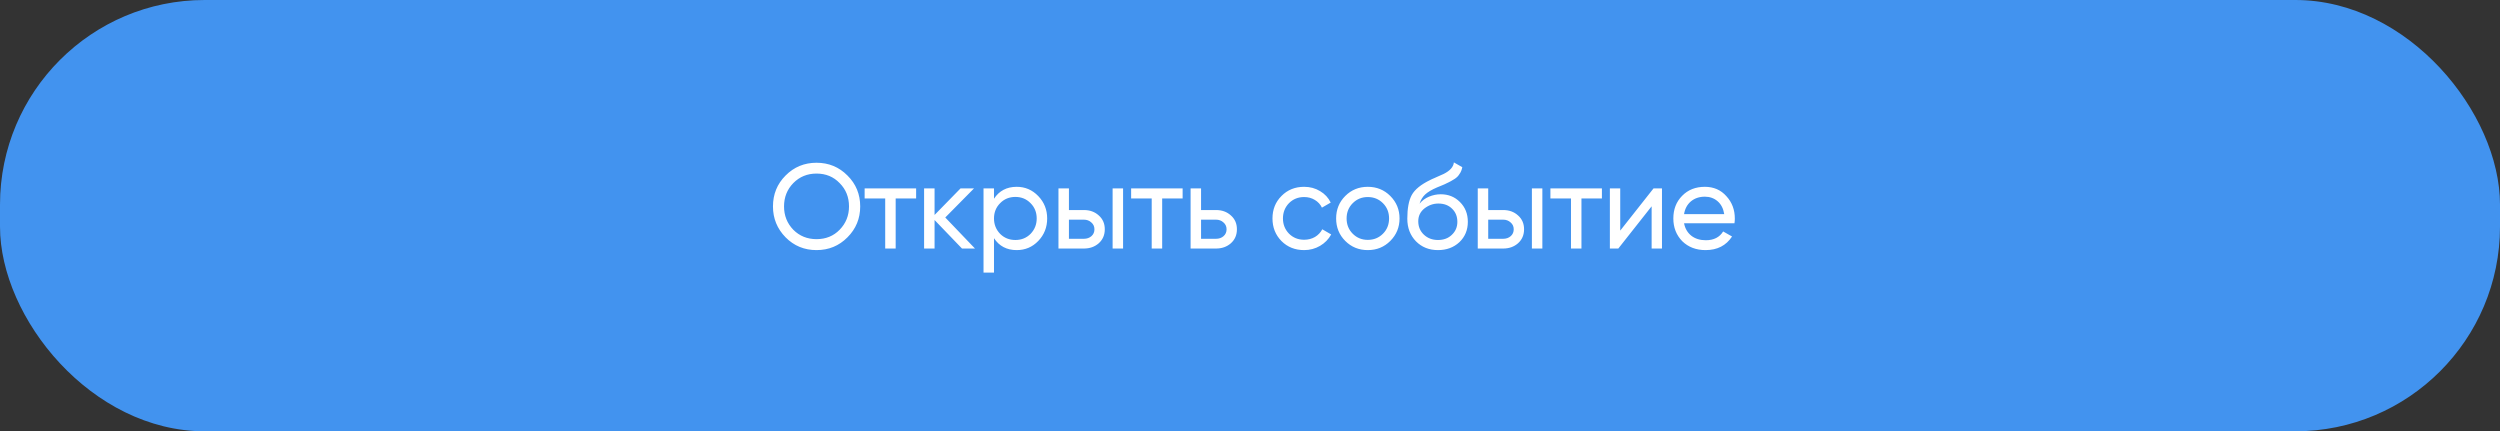 <svg width="342" height="59" viewBox="0 0 342 59" fill="none" xmlns="http://www.w3.org/2000/svg">
<rect x="0" y="0" width="342" height="59" fill="#333333" stroke="none"/>
<rect width="342" height="59" rx="28" fill="#4293EF"/>
<path d="M105.742 28.239C105.742 26.571 106.318 25.161 107.47 24.009C108.622 22.846 110.032 22.264 111.7 22.264C113.368 22.264 114.778 22.846 115.931 24.009C117.094 25.161 117.675 26.571 117.675 28.239C117.675 29.896 117.094 31.306 115.931 32.469C114.778 33.632 113.368 34.214 111.7 34.214C110.032 34.214 108.622 33.632 107.47 32.469C106.318 31.295 105.742 29.885 105.742 28.239ZM116.145 28.239C116.145 26.966 115.717 25.902 114.861 25.046C114.027 24.179 112.973 23.745 111.7 23.745C110.438 23.745 109.38 24.179 108.524 25.046C107.679 25.913 107.256 26.977 107.256 28.239C107.256 29.49 107.679 30.554 108.524 31.432C109.38 32.288 110.438 32.716 111.7 32.716C112.973 32.716 114.027 32.288 114.861 31.432C115.717 30.554 116.145 29.49 116.145 28.239ZM118.281 25.77H125.326V27.153H122.528V34H121.096V27.153H118.281V25.77ZM129.313 29.753L133.379 34H131.601L127.848 30.099V34H126.416V25.77H127.848V29.408L131.404 25.77H133.247L129.313 29.753ZM139.089 25.556C140.241 25.556 141.223 25.979 142.035 26.823C142.847 27.668 143.253 28.689 143.253 29.885C143.253 31.092 142.847 32.118 142.035 32.963C141.234 33.797 140.252 34.214 139.089 34.214C137.728 34.214 136.691 33.671 135.978 32.584V37.292H134.546V25.77H135.978V27.186C136.691 26.099 137.728 25.556 139.089 25.556ZM138.908 32.831C139.731 32.831 140.422 32.551 140.982 31.992C141.542 31.41 141.821 30.708 141.821 29.885C141.821 29.051 141.542 28.354 140.982 27.795C140.422 27.224 139.731 26.939 138.908 26.939C138.074 26.939 137.377 27.224 136.818 27.795C136.258 28.354 135.978 29.051 135.978 29.885C135.978 30.708 136.258 31.41 136.818 31.992C137.377 32.551 138.074 32.831 138.908 32.831ZM146.23 28.733H148.271C149.094 28.733 149.774 28.98 150.312 29.474C150.86 29.956 151.135 30.587 151.135 31.366C151.135 32.145 150.86 32.782 150.312 33.276C149.763 33.759 149.083 34 148.271 34H144.798V25.77H146.23V28.733ZM152.205 34V25.77H153.637V34H152.205ZM146.23 32.667H148.271C148.688 32.667 149.033 32.546 149.308 32.305C149.582 32.063 149.719 31.75 149.719 31.366C149.719 30.982 149.576 30.67 149.291 30.428C149.017 30.176 148.677 30.05 148.271 30.05H146.23V32.667ZM154.738 25.77H161.783V27.153H158.985V34H157.553V27.153H154.738V25.77ZM164.305 28.733H166.346C167.169 28.733 167.85 28.98 168.387 29.474C168.936 29.956 169.21 30.587 169.21 31.366C169.21 32.145 168.936 32.782 168.387 33.276C167.839 33.759 167.158 34 166.346 34H162.873V25.77H164.305V28.733ZM164.305 32.667H166.346C166.763 32.667 167.109 32.546 167.383 32.305C167.658 32.063 167.795 31.75 167.795 31.366C167.795 30.982 167.652 30.67 167.367 30.428C167.093 30.176 166.752 30.05 166.346 30.05H164.305V32.667ZM178.404 34.214C177.164 34.214 176.132 33.803 175.309 32.98C174.486 32.145 174.075 31.114 174.075 29.885C174.075 28.656 174.486 27.63 175.309 26.807C176.132 25.973 177.164 25.556 178.404 25.556C179.216 25.556 179.945 25.753 180.593 26.149C181.24 26.533 181.723 27.054 182.041 27.712L180.84 28.404C180.631 27.965 180.307 27.613 179.869 27.35C179.441 27.087 178.952 26.955 178.404 26.955C177.581 26.955 176.889 27.235 176.33 27.795C175.781 28.365 175.507 29.062 175.507 29.885C175.507 30.697 175.781 31.388 176.33 31.959C176.889 32.519 177.581 32.798 178.404 32.798C178.952 32.798 179.446 32.672 179.885 32.42C180.324 32.157 180.659 31.805 180.889 31.366L182.107 32.074C181.745 32.733 181.235 33.254 180.576 33.638C179.918 34.022 179.194 34.214 178.404 34.214ZM190.19 32.963C189.356 33.797 188.33 34.214 187.112 34.214C185.894 34.214 184.868 33.797 184.034 32.963C183.2 32.129 182.783 31.103 182.783 29.885C182.783 28.667 183.2 27.641 184.034 26.807C184.868 25.973 185.894 25.556 187.112 25.556C188.33 25.556 189.356 25.973 190.19 26.807C191.035 27.652 191.457 28.678 191.457 29.885C191.457 31.092 191.035 32.118 190.19 32.963ZM187.112 32.815C187.935 32.815 188.626 32.535 189.186 31.975C189.746 31.416 190.025 30.719 190.025 29.885C190.025 29.051 189.746 28.354 189.186 27.795C188.626 27.235 187.935 26.955 187.112 26.955C186.3 26.955 185.614 27.235 185.054 27.795C184.495 28.354 184.215 29.051 184.215 29.885C184.215 30.719 184.495 31.416 185.054 31.975C185.614 32.535 186.3 32.815 187.112 32.815ZM196.717 34.214C195.499 34.214 194.495 33.813 193.705 33.012C192.915 32.2 192.52 31.169 192.52 29.918C192.52 28.502 192.723 27.422 193.129 26.675C193.546 25.918 194.391 25.232 195.664 24.618C195.73 24.585 195.807 24.547 195.894 24.503C195.993 24.459 196.108 24.409 196.24 24.354C196.383 24.289 196.503 24.234 196.602 24.19L197.491 23.795C198.369 23.356 198.835 22.829 198.89 22.215L200.042 22.873C199.966 23.257 199.839 23.564 199.664 23.795C199.653 23.817 199.62 23.866 199.565 23.943C199.51 24.009 199.472 24.058 199.45 24.091C199.428 24.113 199.389 24.151 199.335 24.206C199.291 24.25 199.241 24.294 199.186 24.338C199.143 24.382 199.082 24.426 199.005 24.47C198.599 24.722 198.309 24.887 198.133 24.963C198.067 24.996 197.996 25.029 197.919 25.062C197.853 25.095 197.798 25.123 197.754 25.145C197.711 25.166 197.678 25.183 197.656 25.194L197.112 25.424L196.586 25.638C195.851 25.956 195.307 26.28 194.956 26.61C194.605 26.939 194.353 27.356 194.199 27.86C194.539 27.443 194.967 27.125 195.483 26.906C196.01 26.686 196.547 26.576 197.096 26.576C198.138 26.576 199.011 26.928 199.713 27.63C200.437 28.343 200.8 29.248 200.8 30.346C200.8 31.465 200.415 32.392 199.647 33.128C198.868 33.852 197.892 34.214 196.717 34.214ZM199.367 30.346C199.367 29.611 199.126 29.013 198.643 28.552C198.171 28.08 197.546 27.844 196.767 27.844C196.075 27.844 195.439 28.069 194.857 28.519C194.298 28.969 194.018 29.55 194.018 30.264C194.018 31.01 194.276 31.624 194.792 32.107C195.307 32.59 195.949 32.831 196.717 32.831C197.497 32.831 198.127 32.595 198.61 32.124C199.115 31.652 199.367 31.059 199.367 30.346ZM203.588 28.733H205.629C206.452 28.733 207.132 28.98 207.67 29.474C208.218 29.956 208.493 30.587 208.493 31.366C208.493 32.145 208.218 32.782 207.67 33.276C207.121 33.759 206.441 34 205.629 34H202.156V25.77H203.588V28.733ZM209.563 34V25.77H210.995V34H209.563ZM203.588 32.667H205.629C206.046 32.667 206.391 32.546 206.666 32.305C206.94 32.063 207.077 31.75 207.077 31.366C207.077 30.982 206.934 30.67 206.649 30.428C206.375 30.176 206.035 30.05 205.629 30.05H203.588V32.667ZM212.096 25.77H219.141V27.153H216.343V34H214.911V27.153H212.096V25.77ZM221.647 31.547L226.206 25.77H227.358V34H225.943V28.223L221.384 34H220.231V25.77H221.647V31.547ZM237.274 30.543H230.378C230.52 31.268 230.855 31.838 231.382 32.255C231.909 32.661 232.567 32.864 233.357 32.864C234.443 32.864 235.233 32.464 235.727 31.663L236.945 32.354C236.133 33.594 234.926 34.214 233.324 34.214C232.029 34.214 230.965 33.808 230.131 32.996C229.319 32.162 228.913 31.125 228.913 29.885C228.913 28.634 229.313 27.602 230.114 26.791C230.915 25.968 231.952 25.556 233.225 25.556C234.432 25.556 235.414 25.984 236.172 26.84C236.94 27.674 237.324 28.694 237.324 29.901C237.324 30.11 237.307 30.324 237.274 30.543ZM233.225 26.906C232.468 26.906 231.832 27.12 231.316 27.548C230.811 27.976 230.498 28.557 230.378 29.292H235.875C235.755 28.535 235.453 27.948 234.97 27.531C234.487 27.114 233.906 26.906 233.225 26.906Z" fill="white"/>
</svg>

